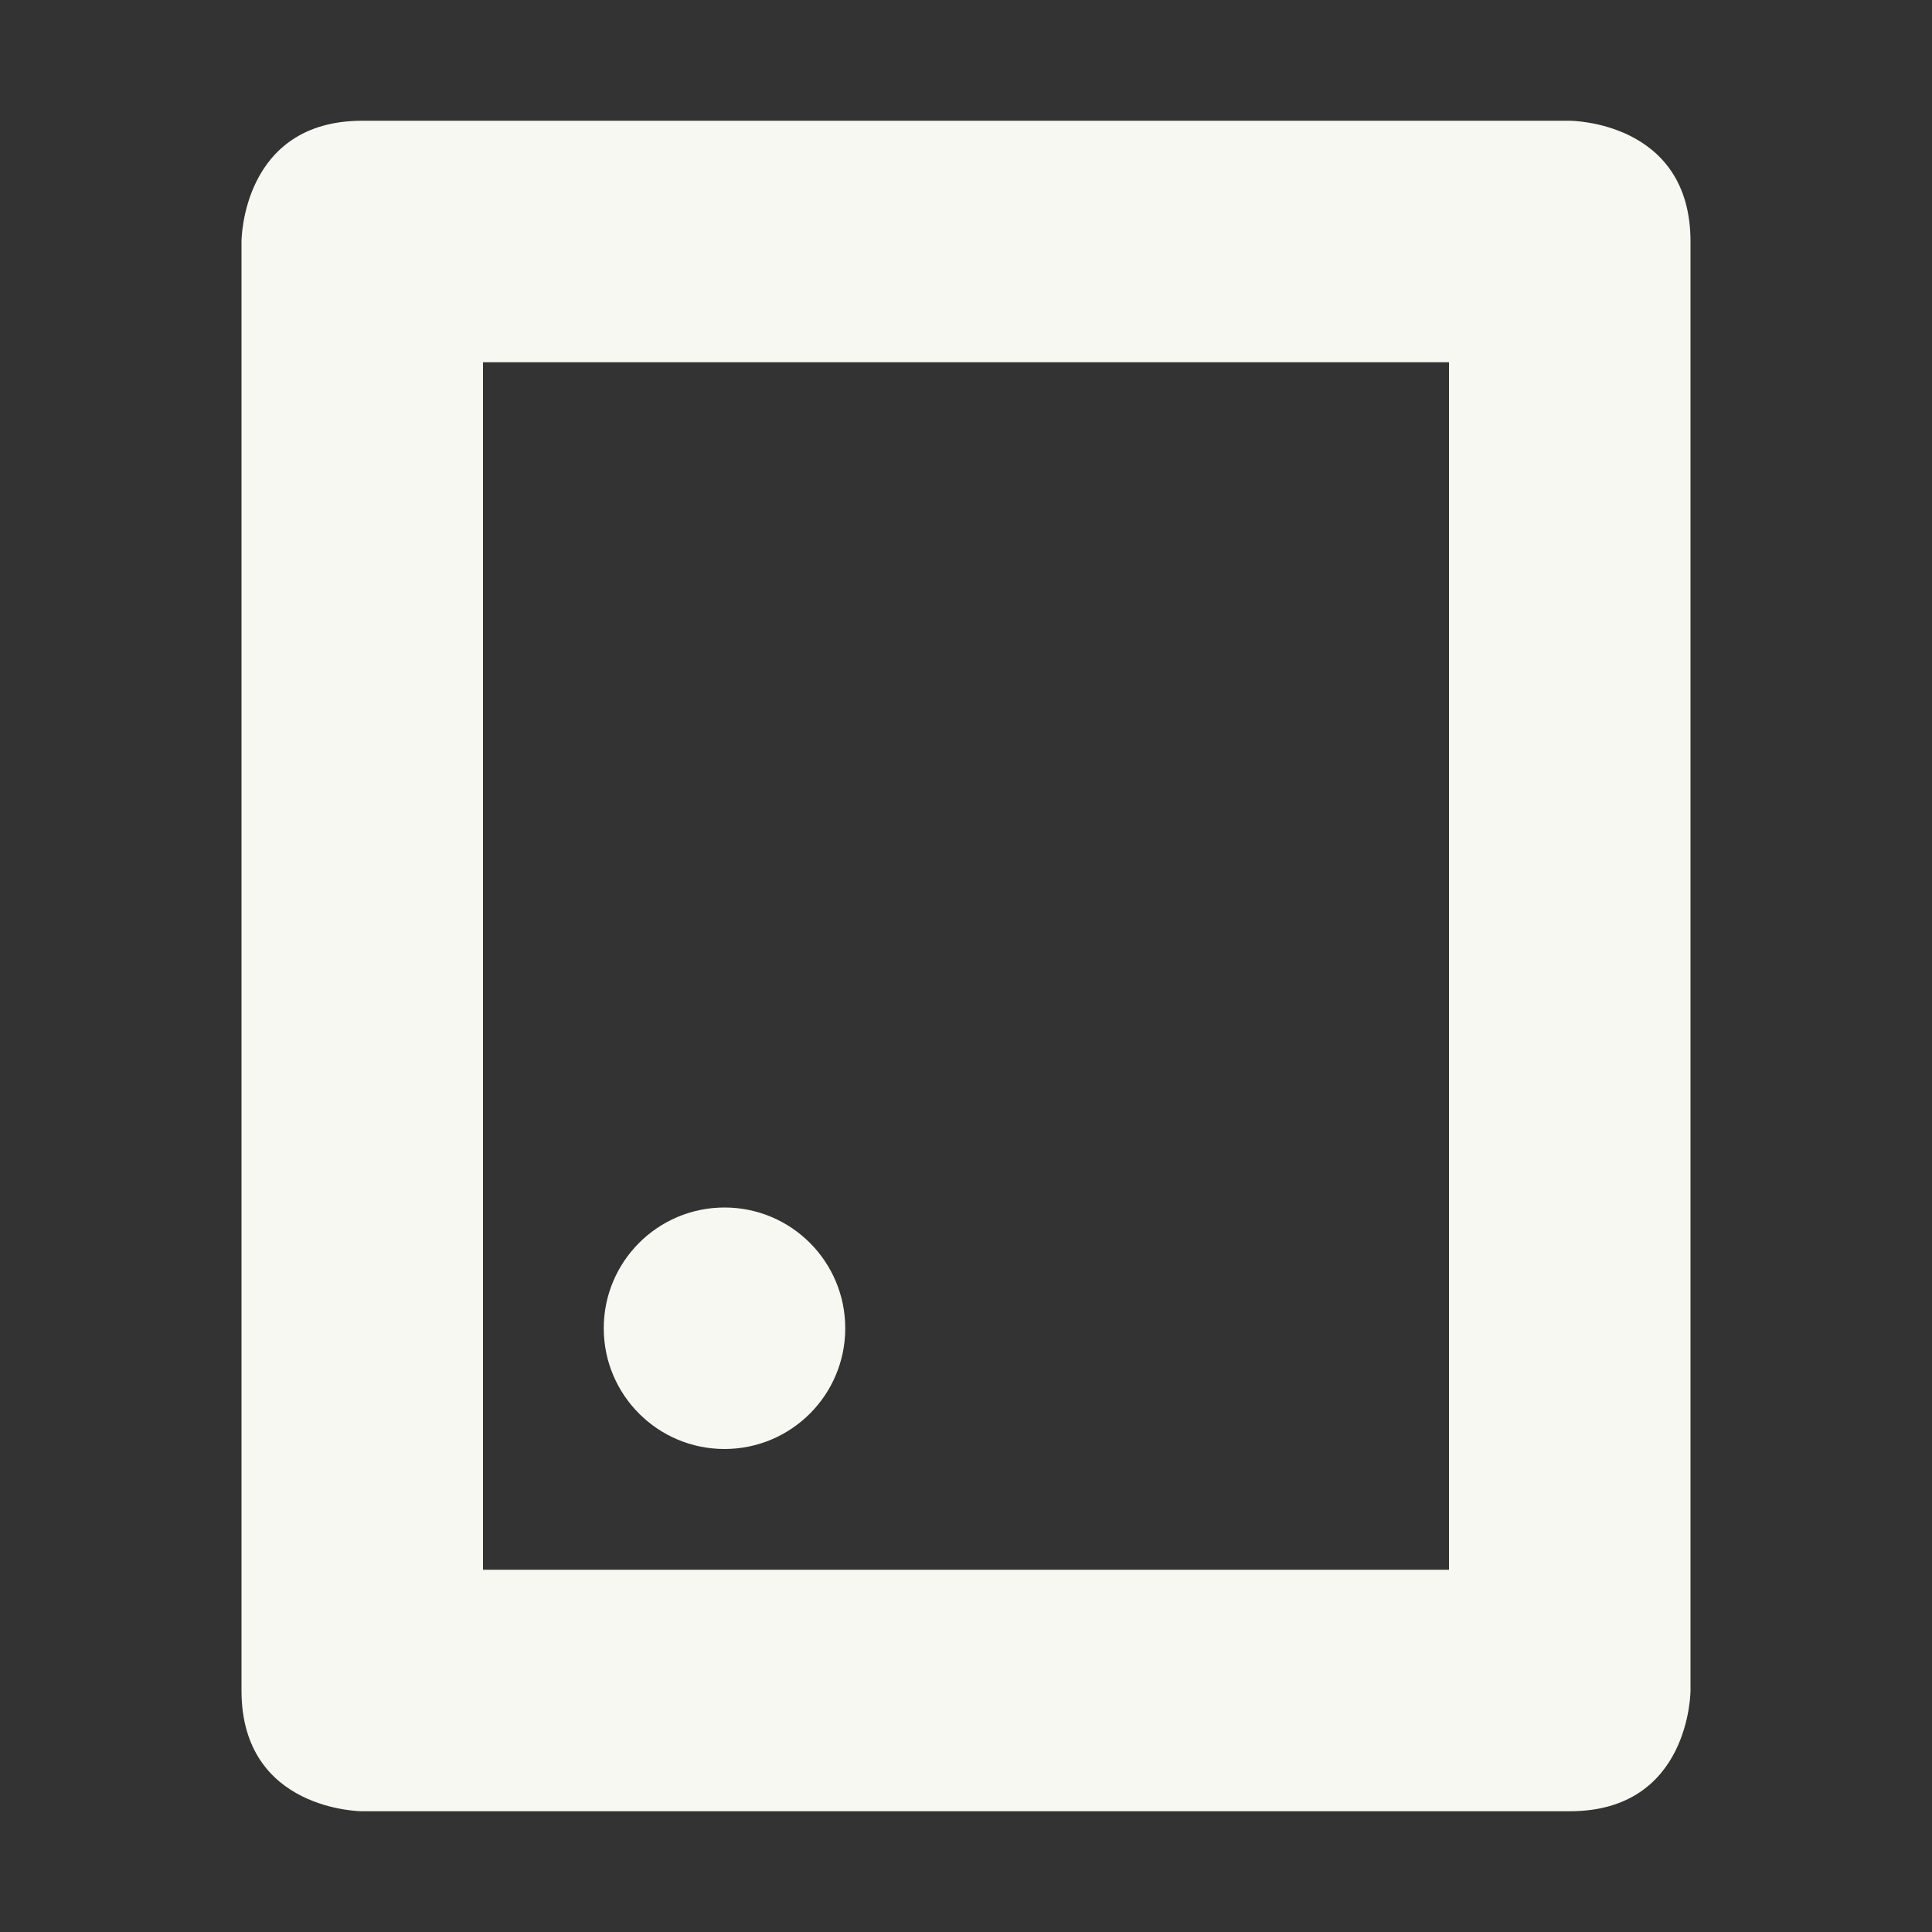 <svg width="16" height="16" version="1.1" xmlns="http://www.w3.org/2000/svg">
 <rect width="100%" height="100%" fill="#333333" stroke="none"/>
 <path d="m3 1c-1 0-1 1-1 1v12c0 1 1 1 1 1h10c1 0 1-1 1-1v-12c0-1-1-1-1-1h-10zm1 2h8v10h-7-1v-1-9z" fill="#f8f8f2"/>
 <circle cx="6" cy="11" r="1" fill="#f8f8f2" stroke-linecap="square" stroke-width="4" style="paint-order:fill markers stroke"/>
</svg>
